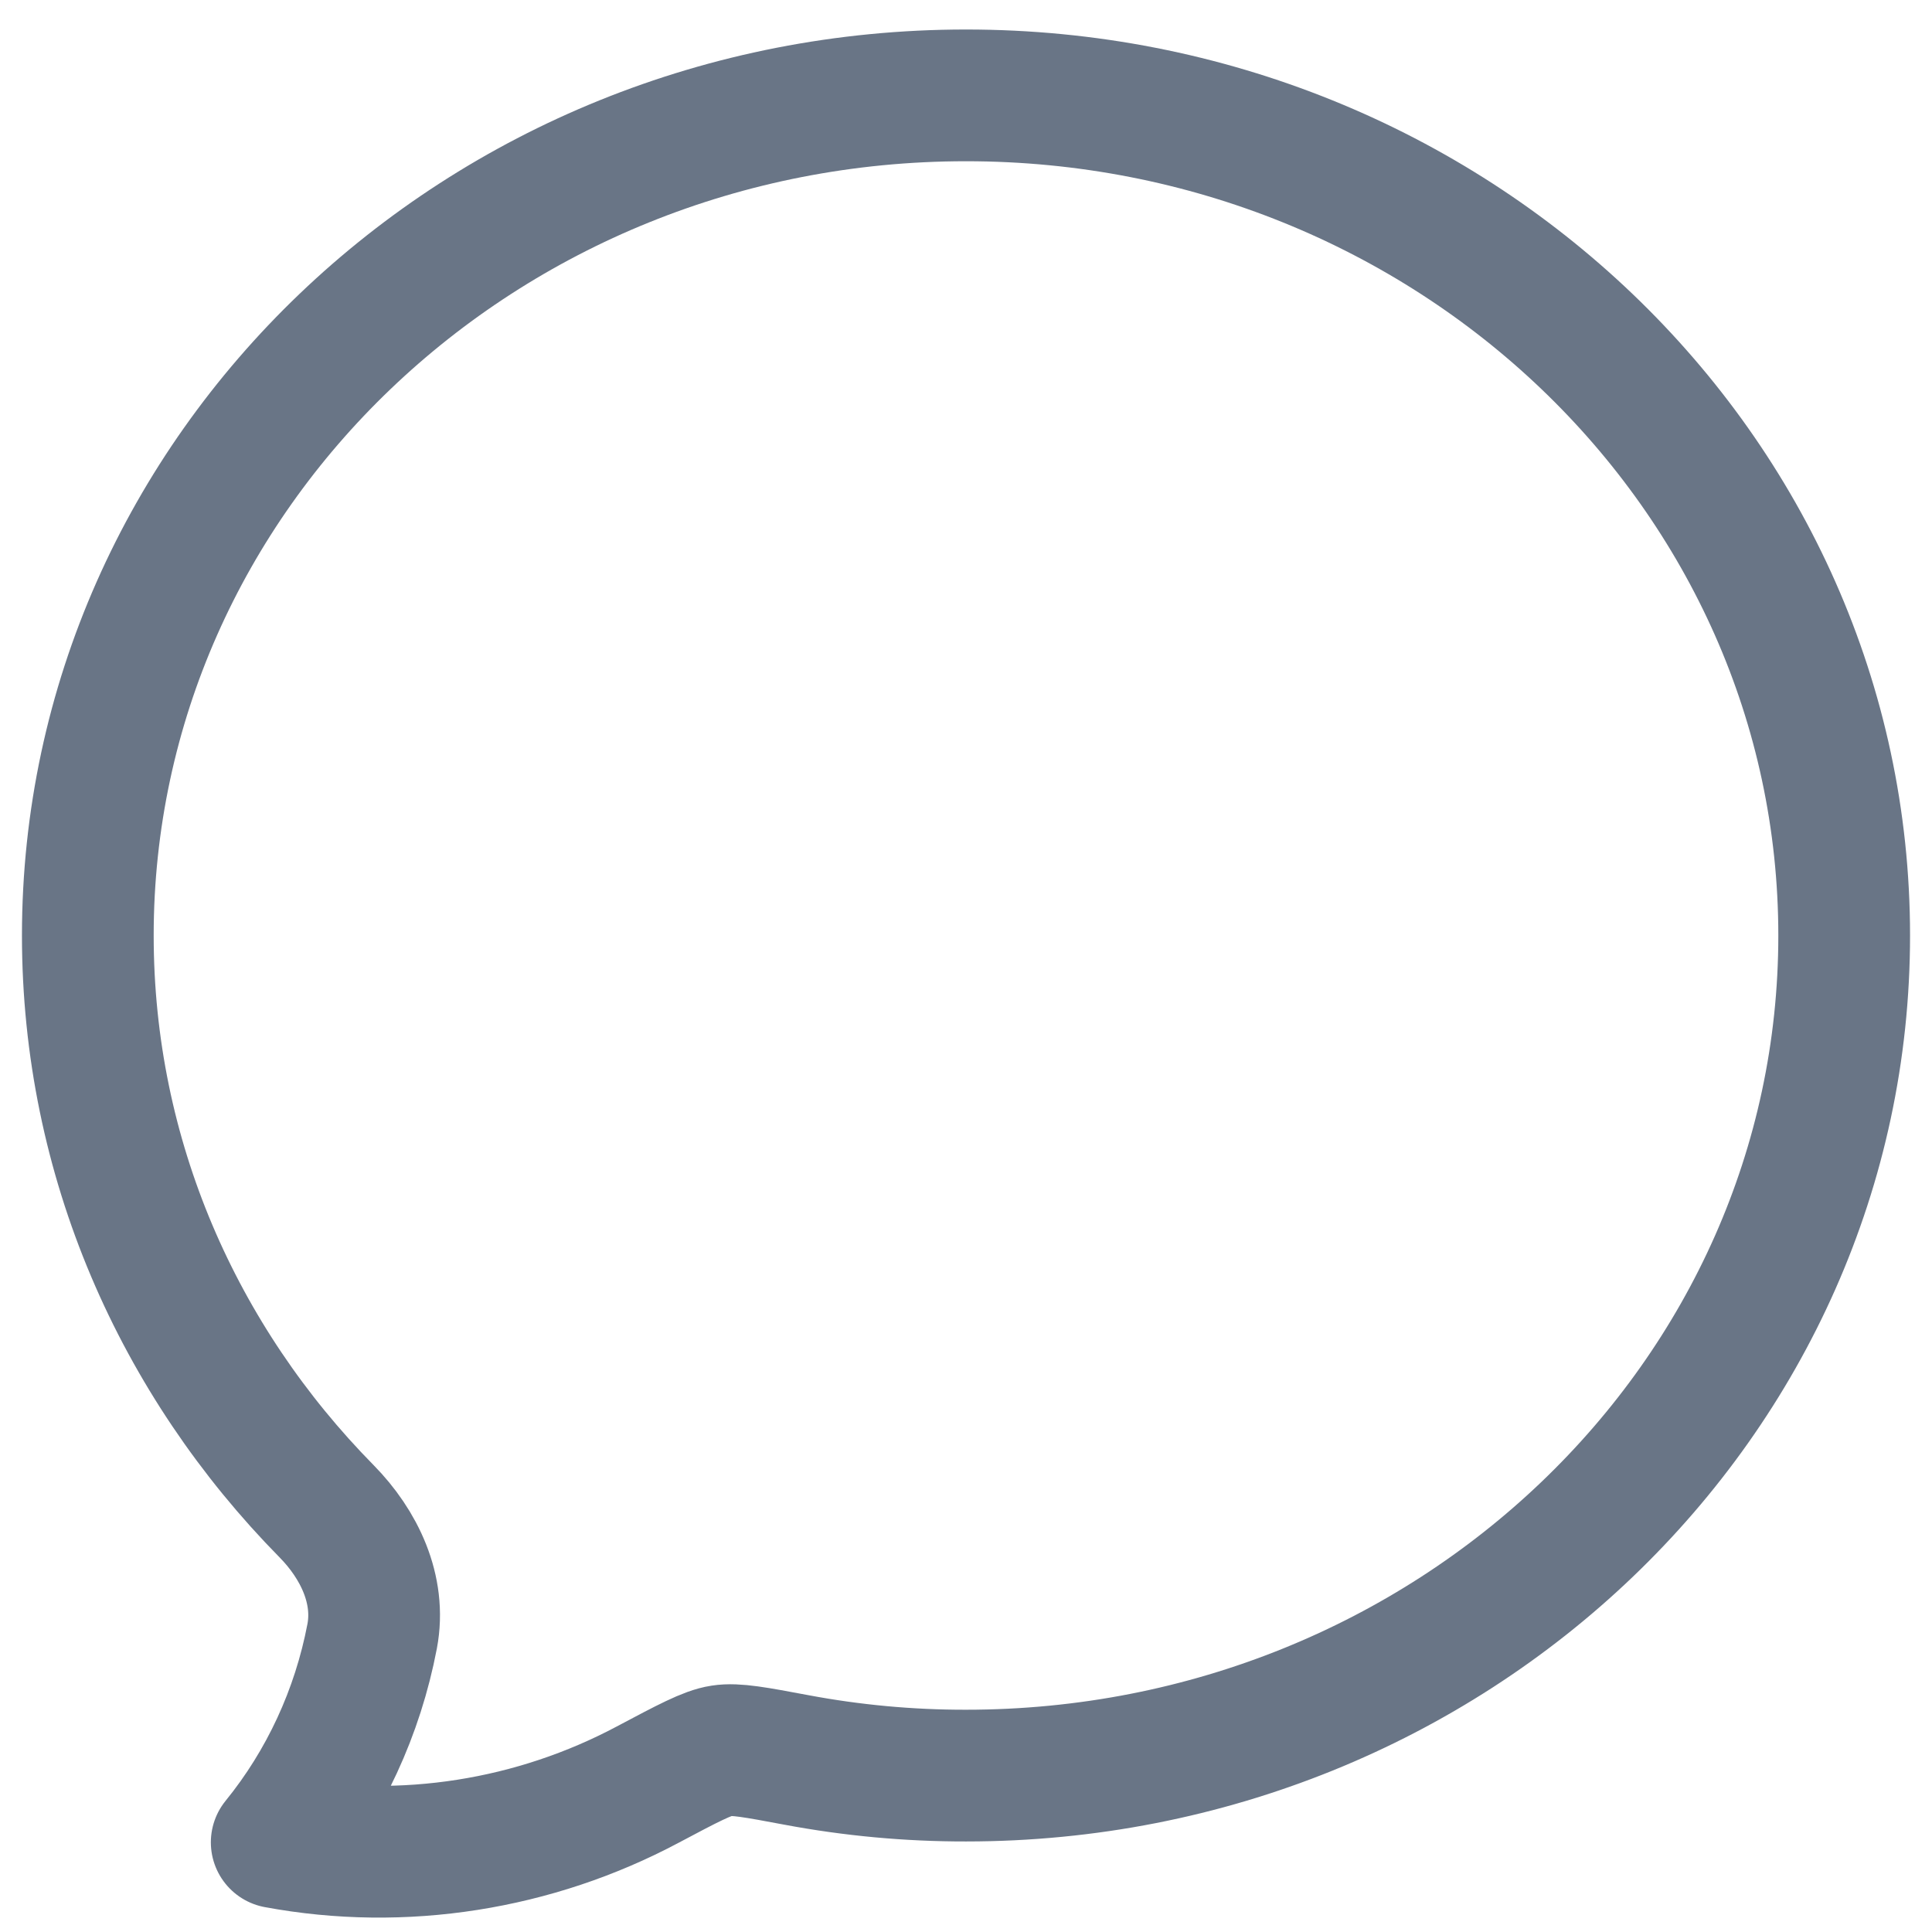 <svg width="22" height="22" viewBox="0 0 22 22" fill="none" xmlns="http://www.w3.org/2000/svg">
<path d="M21 10.653C21 15.936 16.522 20.219 11 20.219C10.351 20.22 9.703 20.16 9.065 20.04C8.606 19.954 8.377 19.911 8.217 19.936C8.056 19.96 7.829 20.081 7.375 20.322C6.09 21.006 4.592 21.247 3.151 20.979C3.699 20.305 4.073 19.497 4.238 18.631C4.338 18.101 4.09 17.586 3.719 17.209C2.033 15.497 1 13.191 1 10.653C1 5.37 5.478 1.086 11 1.086C16.522 1.086 21 5.37 21 10.653Z" stroke="#697586" stroke-width="1.5" stroke-linejoin="round"/>
</svg>
